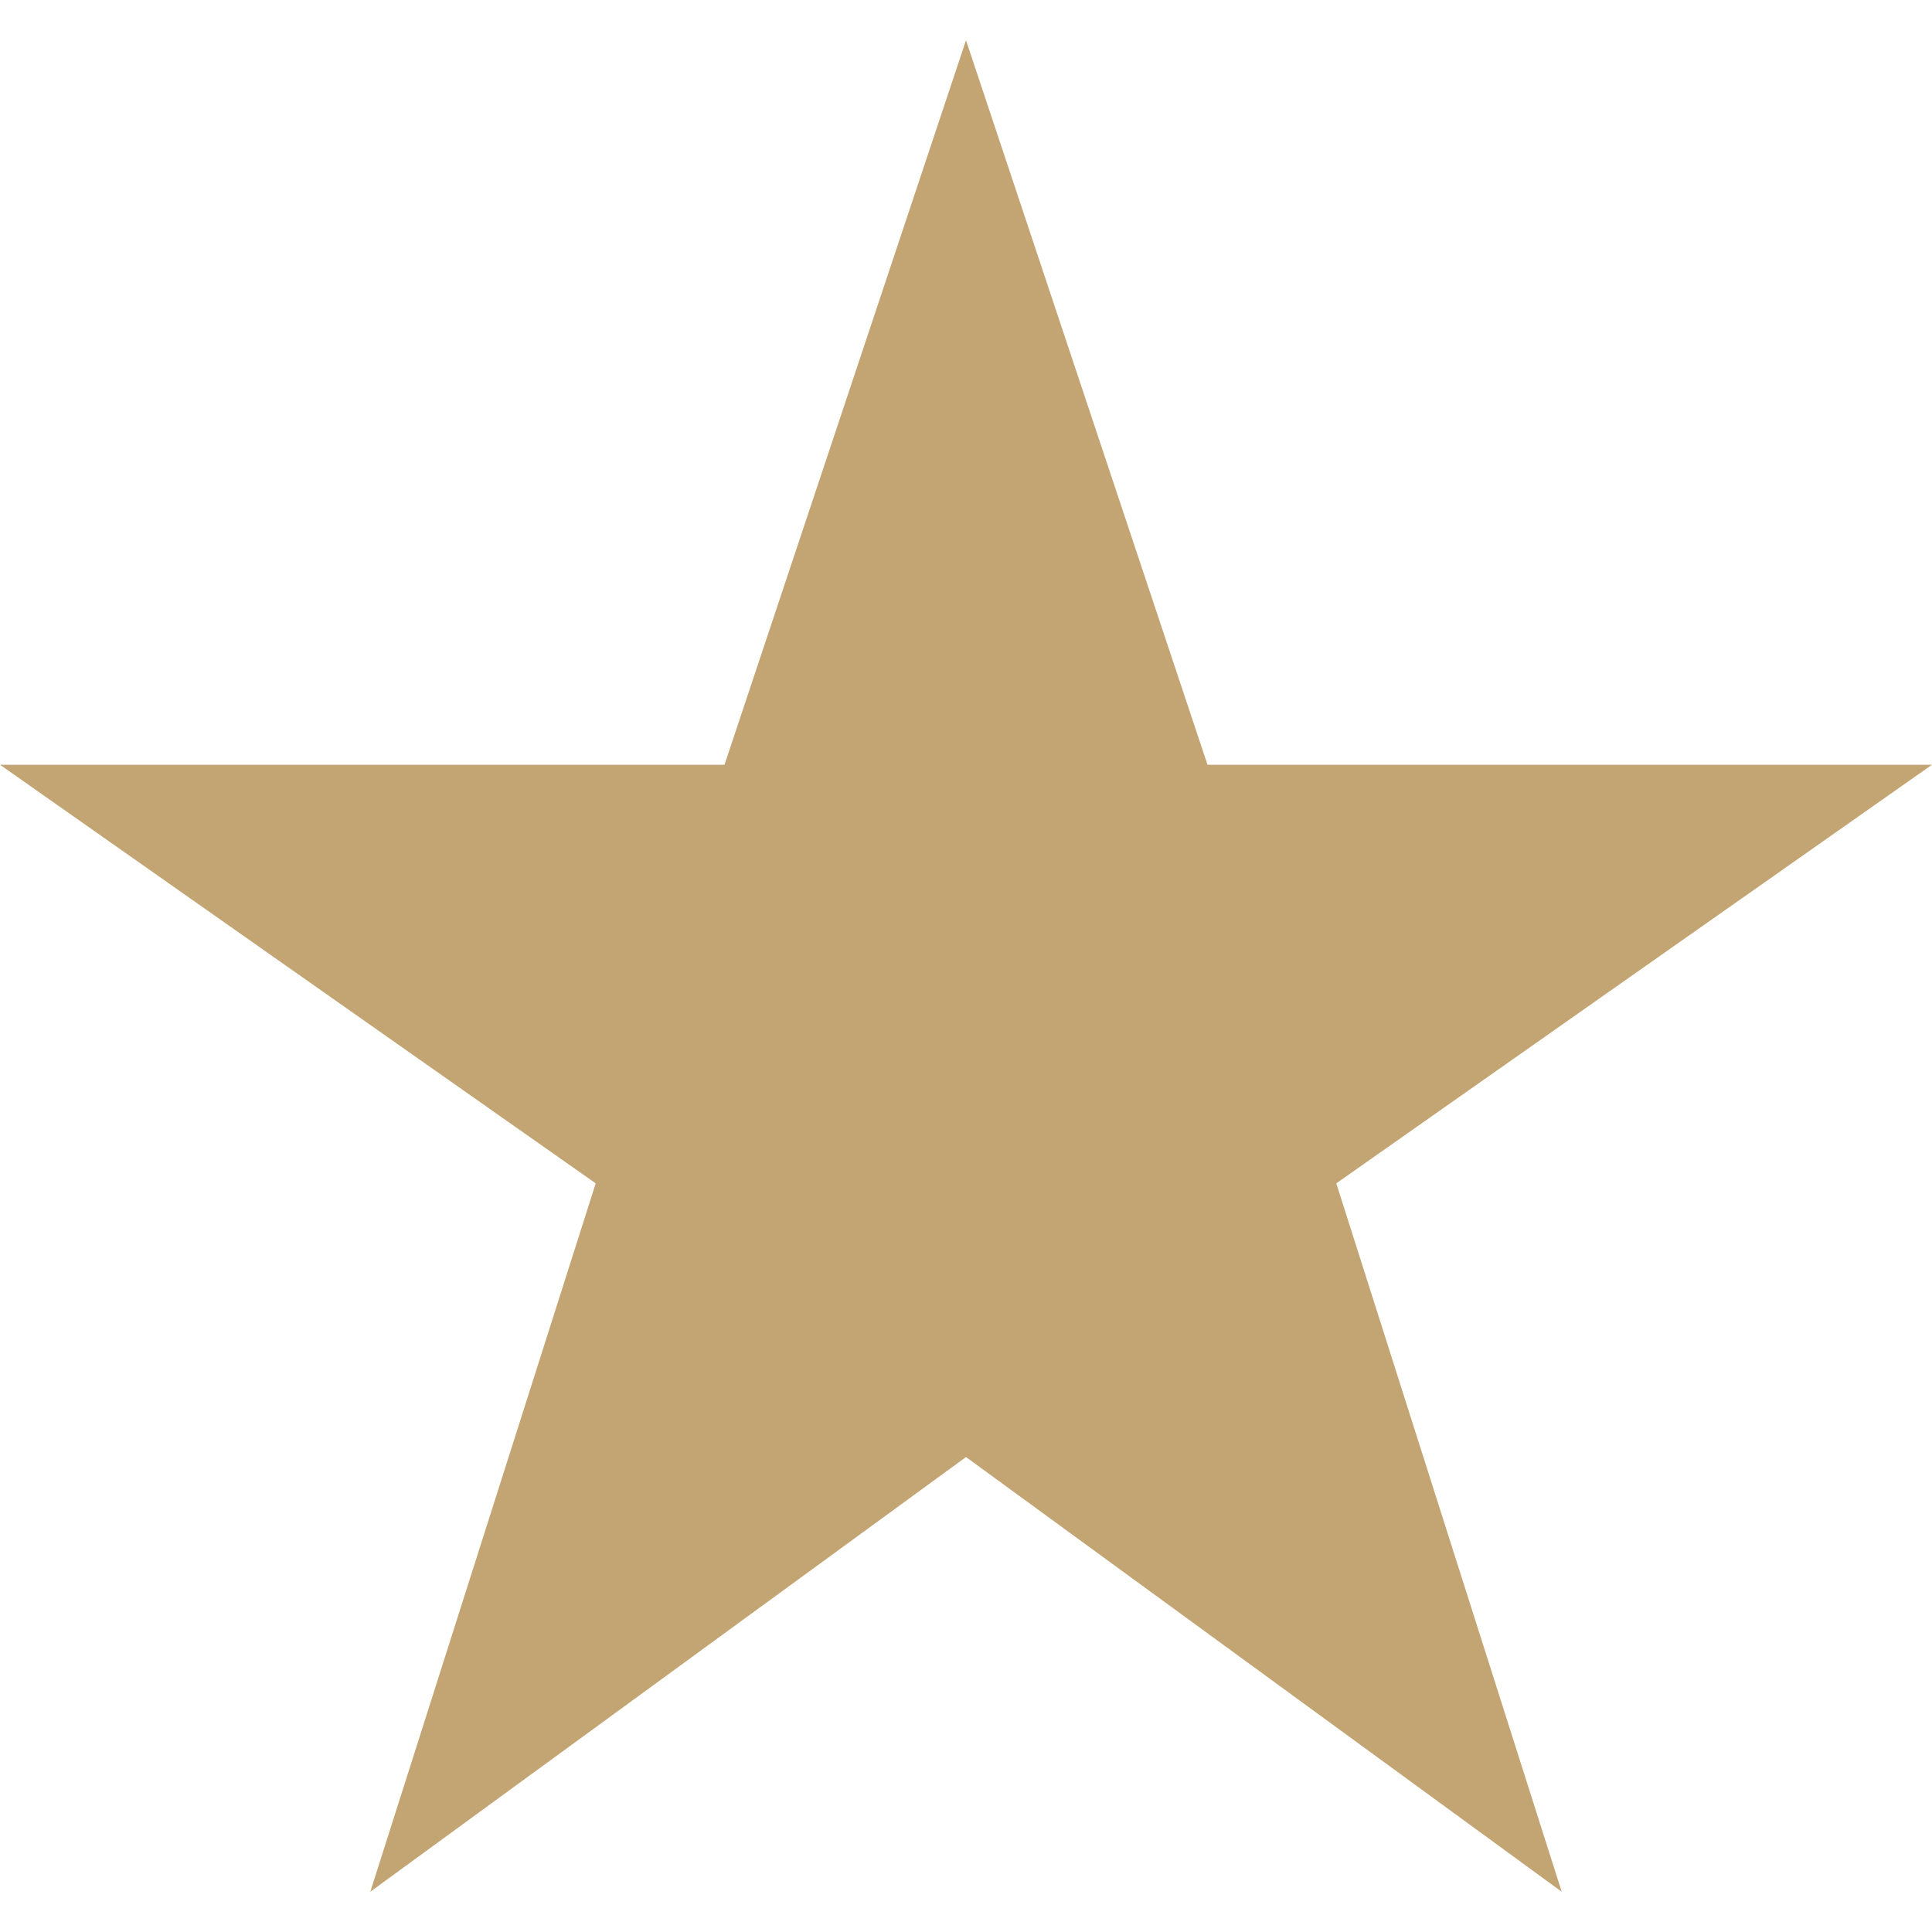 <svg xmlns="http://www.w3.org/2000/svg" width="306" height="306" viewBox="0 0 306 306" fill="#c3a574"><path d="M153 230.775l94.35 68.85-35.7-112.2 94.35-66.3H191.25L153 6.375l-38.25 114.75H0l94.35 66.3-35.7 112.2z"/></svg>